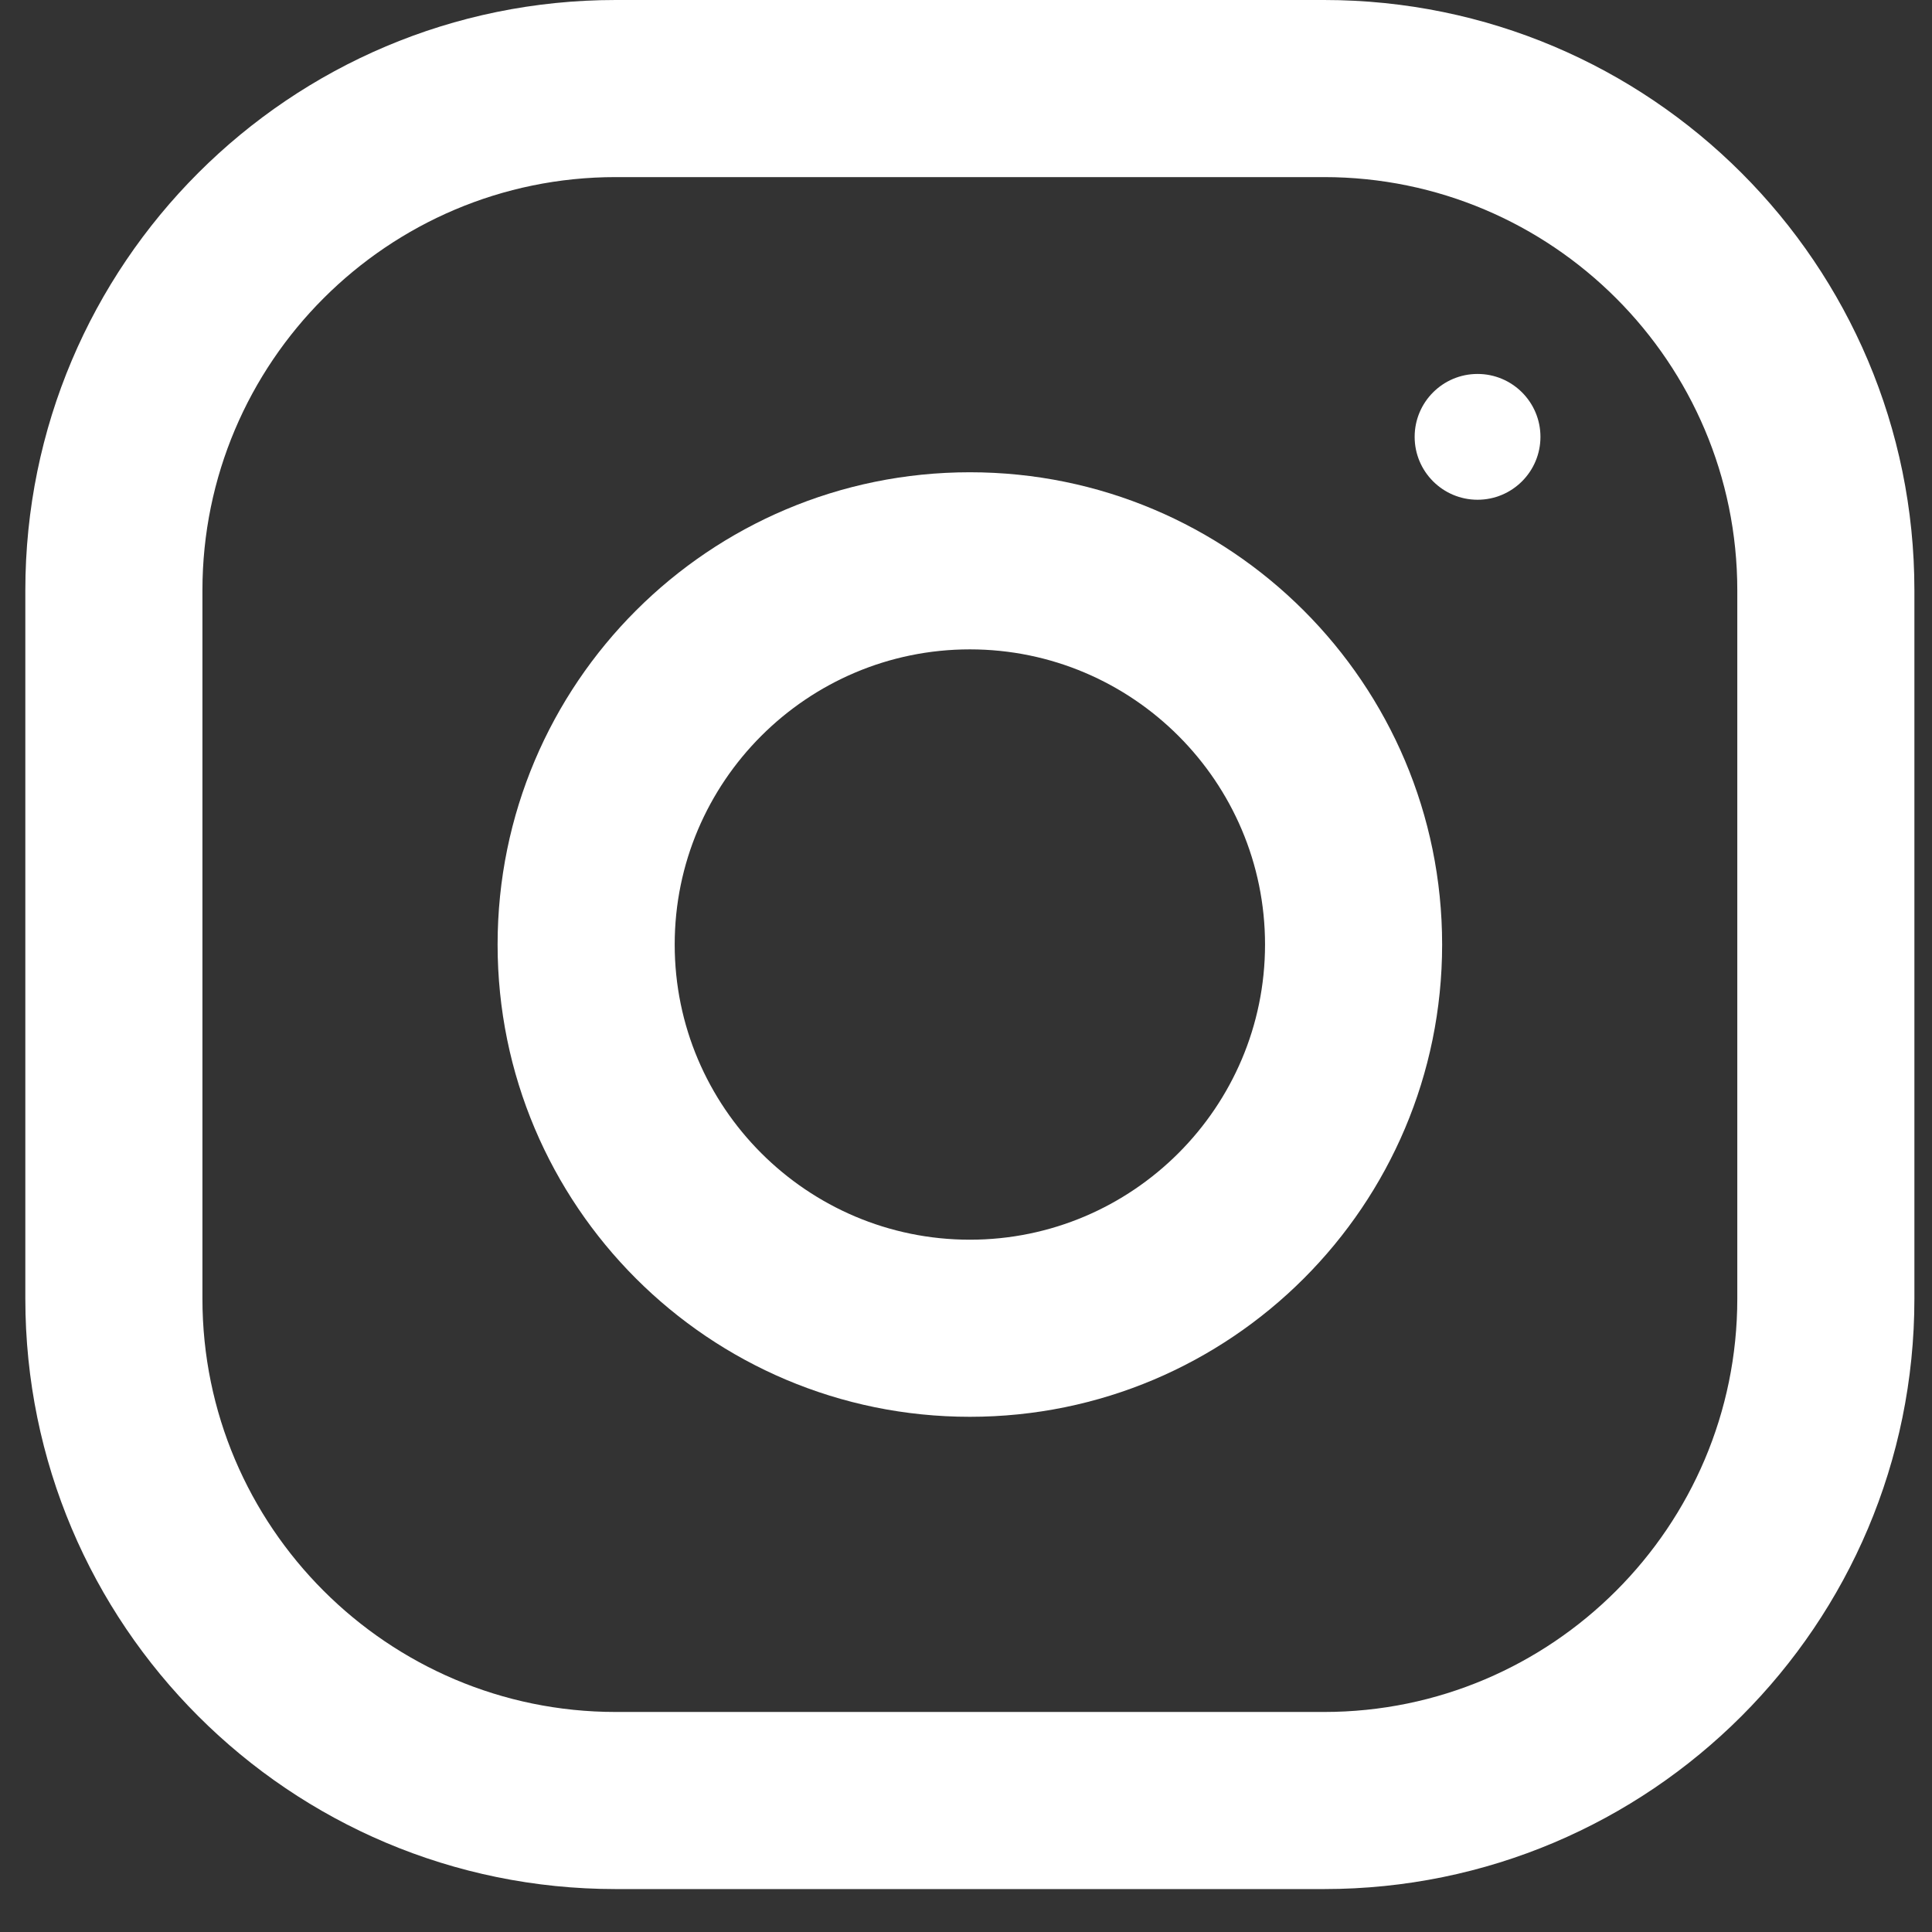 <svg width="27" height="27" viewBox="0 0 27 27" fill="none" xmlns="http://www.w3.org/2000/svg">
<rect x="0" y="0" width="27" height="27" fill="#333333" stroke="none"/>
<path fill-rule="evenodd" clip-rule="evenodd" d="M8.604 0H18.504C23.06 0 26.754 3.694 26.754 8.25V18.15C26.754 22.706 23.06 26.4 18.504 26.4H8.604C4.048 26.4 0.354 22.706 0.354 18.15V8.25C0.354 3.694 4.048 0 8.604 0ZM18.504 23.925C21.689 23.925 24.279 21.334 24.279 18.15V8.25C24.279 5.065 21.689 2.475 18.504 2.475H8.604C5.419 2.475 2.829 5.065 2.829 8.25V18.15C2.829 21.334 5.419 23.925 8.604 23.925H18.504Z" fill="white"/>
<path fill-rule="evenodd" clip-rule="evenodd" d="M6.954 13.2C6.954 9.555 9.909 6.6 13.554 6.6C17.199 6.6 20.154 9.555 20.154 13.2C20.154 16.845 17.199 19.8 13.554 19.8C9.909 19.8 6.954 16.845 6.954 13.2ZM9.429 13.2C9.429 15.474 11.28 17.325 13.554 17.325C15.828 17.325 17.679 15.474 17.679 13.2C17.679 10.925 15.828 9.075 13.554 9.075C11.28 9.075 9.429 10.925 9.429 13.2Z" fill="white"/>
<circle cx="20.649" cy="6.105" r="0.879" fill="white"/>
</svg>
